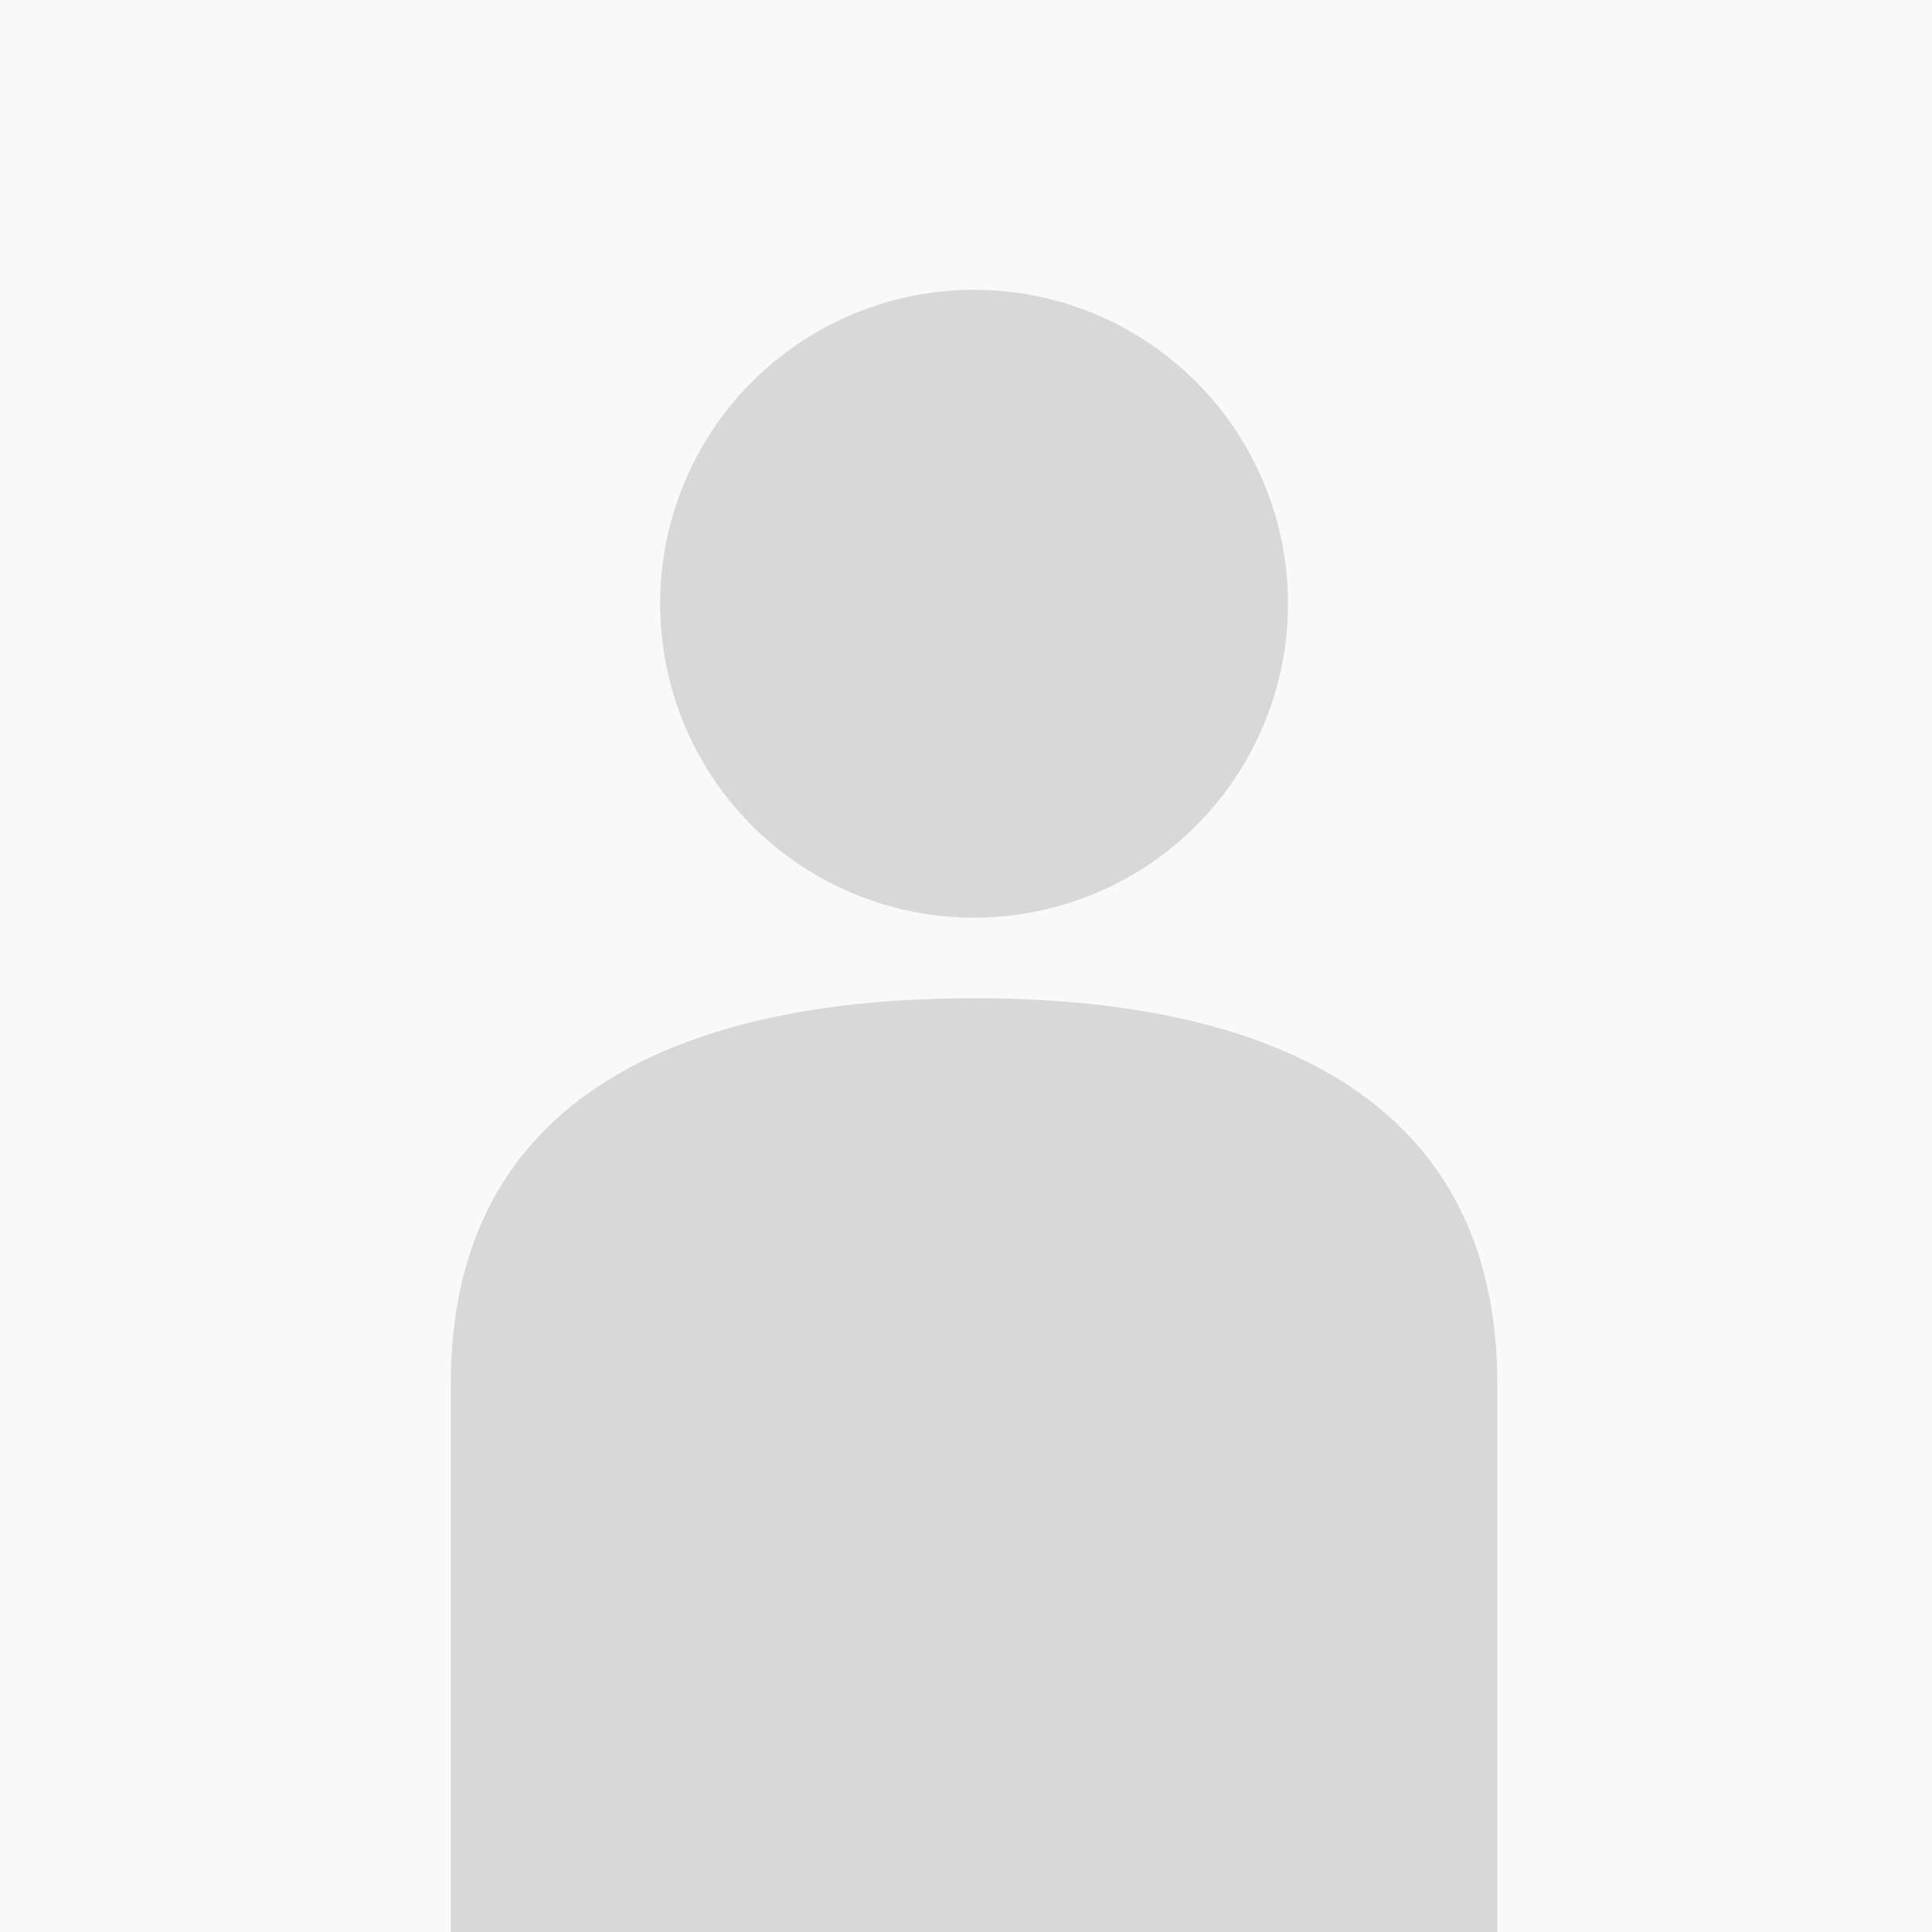 <?xml version="1.0" encoding="UTF-8"?>
<svg width="120px" height="120px" viewBox="0 0 120 120" version="1.1" xmlns="http://www.w3.org/2000/svg" xmlns:xlink="http://www.w3.org/1999/xlink" style="background: #FAF9F9;">
    <!-- Generator: Sketch 61.2 (89653) - https://sketch.com -->
    <title>atoms/img/unknown_user</title>
    <desc>Created with Sketch.</desc>
    <g id="atoms/img/unknown_user" stroke="none" stroke-width="1" fill="none" fill-rule="evenodd">
        <rect fill="#FAF9F9" x="0" y="0" width="120" height="120"></rect>
        <circle id="Oval" fill="#D8D8D8" cx="60.5" cy="37.5" r="19.5"></circle>
        <path d="M28,85.943 C28,67.994 42.551,62 60.5,62 C78.449,62 93,67.994 93,85.943 C93,85.962 93,85.981 93,86 L93,86 L93,120 L28,120 Z" id="Combined-Shape" fill="#D8D8D8"></path>
    </g>
</svg>